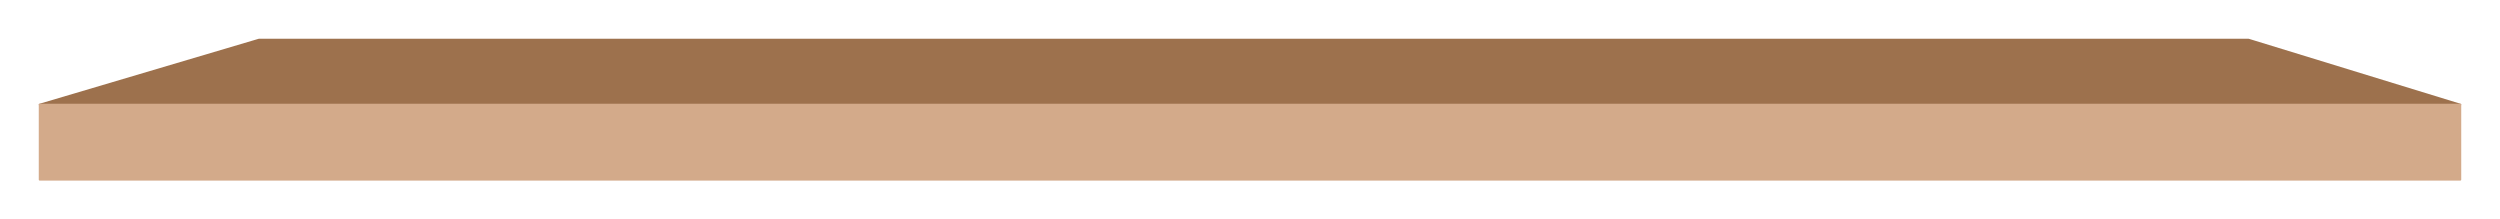 <svg width="1322" height="116" viewBox="0 0 1322 116" fill="none" xmlns="http://www.w3.org/2000/svg">
<g filter="url(#filter0_d_89_5339)">
<path d="M1189.07 11H136.885L21 45.357H1301L1189.07 11Z" fill="#9D714D" stroke="#9D714D" stroke-linecap="round" stroke-linejoin="round"/>
<path d="M1301 45.357H21V85H1301V45.357Z" fill="#D3AA8A" stroke="#D3AA8A" stroke-linejoin="round"/>
</g>
<defs>
<filter id="filter0_d_89_5339" x="0.5" y="0.5" width="1321" height="115" filterUnits="userSpaceOnUse" color-interpolation-filters="sRGB">
<feFlood flood-opacity="0" result="BackgroundImageFix"/>
<feColorMatrix in="SourceAlpha" type="matrix" values="0 0 0 0 0 0 0 0 0 0 0 0 0 0 0 0 0 0 127 0" result="hardAlpha"/>
<feOffset dy="10"/>
<feGaussianBlur stdDeviation="10"/>
<feComposite in2="hardAlpha" operator="out"/>
<feColorMatrix type="matrix" values="0 0 0 0 0 0 0 0 0 0 0 0 0 0 0 0 0 0 0.25 0"/>
<feBlend mode="normal" in2="BackgroundImageFix" result="effect1_dropShadow_89_5339"/>
<feBlend mode="normal" in="SourceGraphic" in2="effect1_dropShadow_89_5339" result="shape"/>
</filter>
</defs>
</svg>
